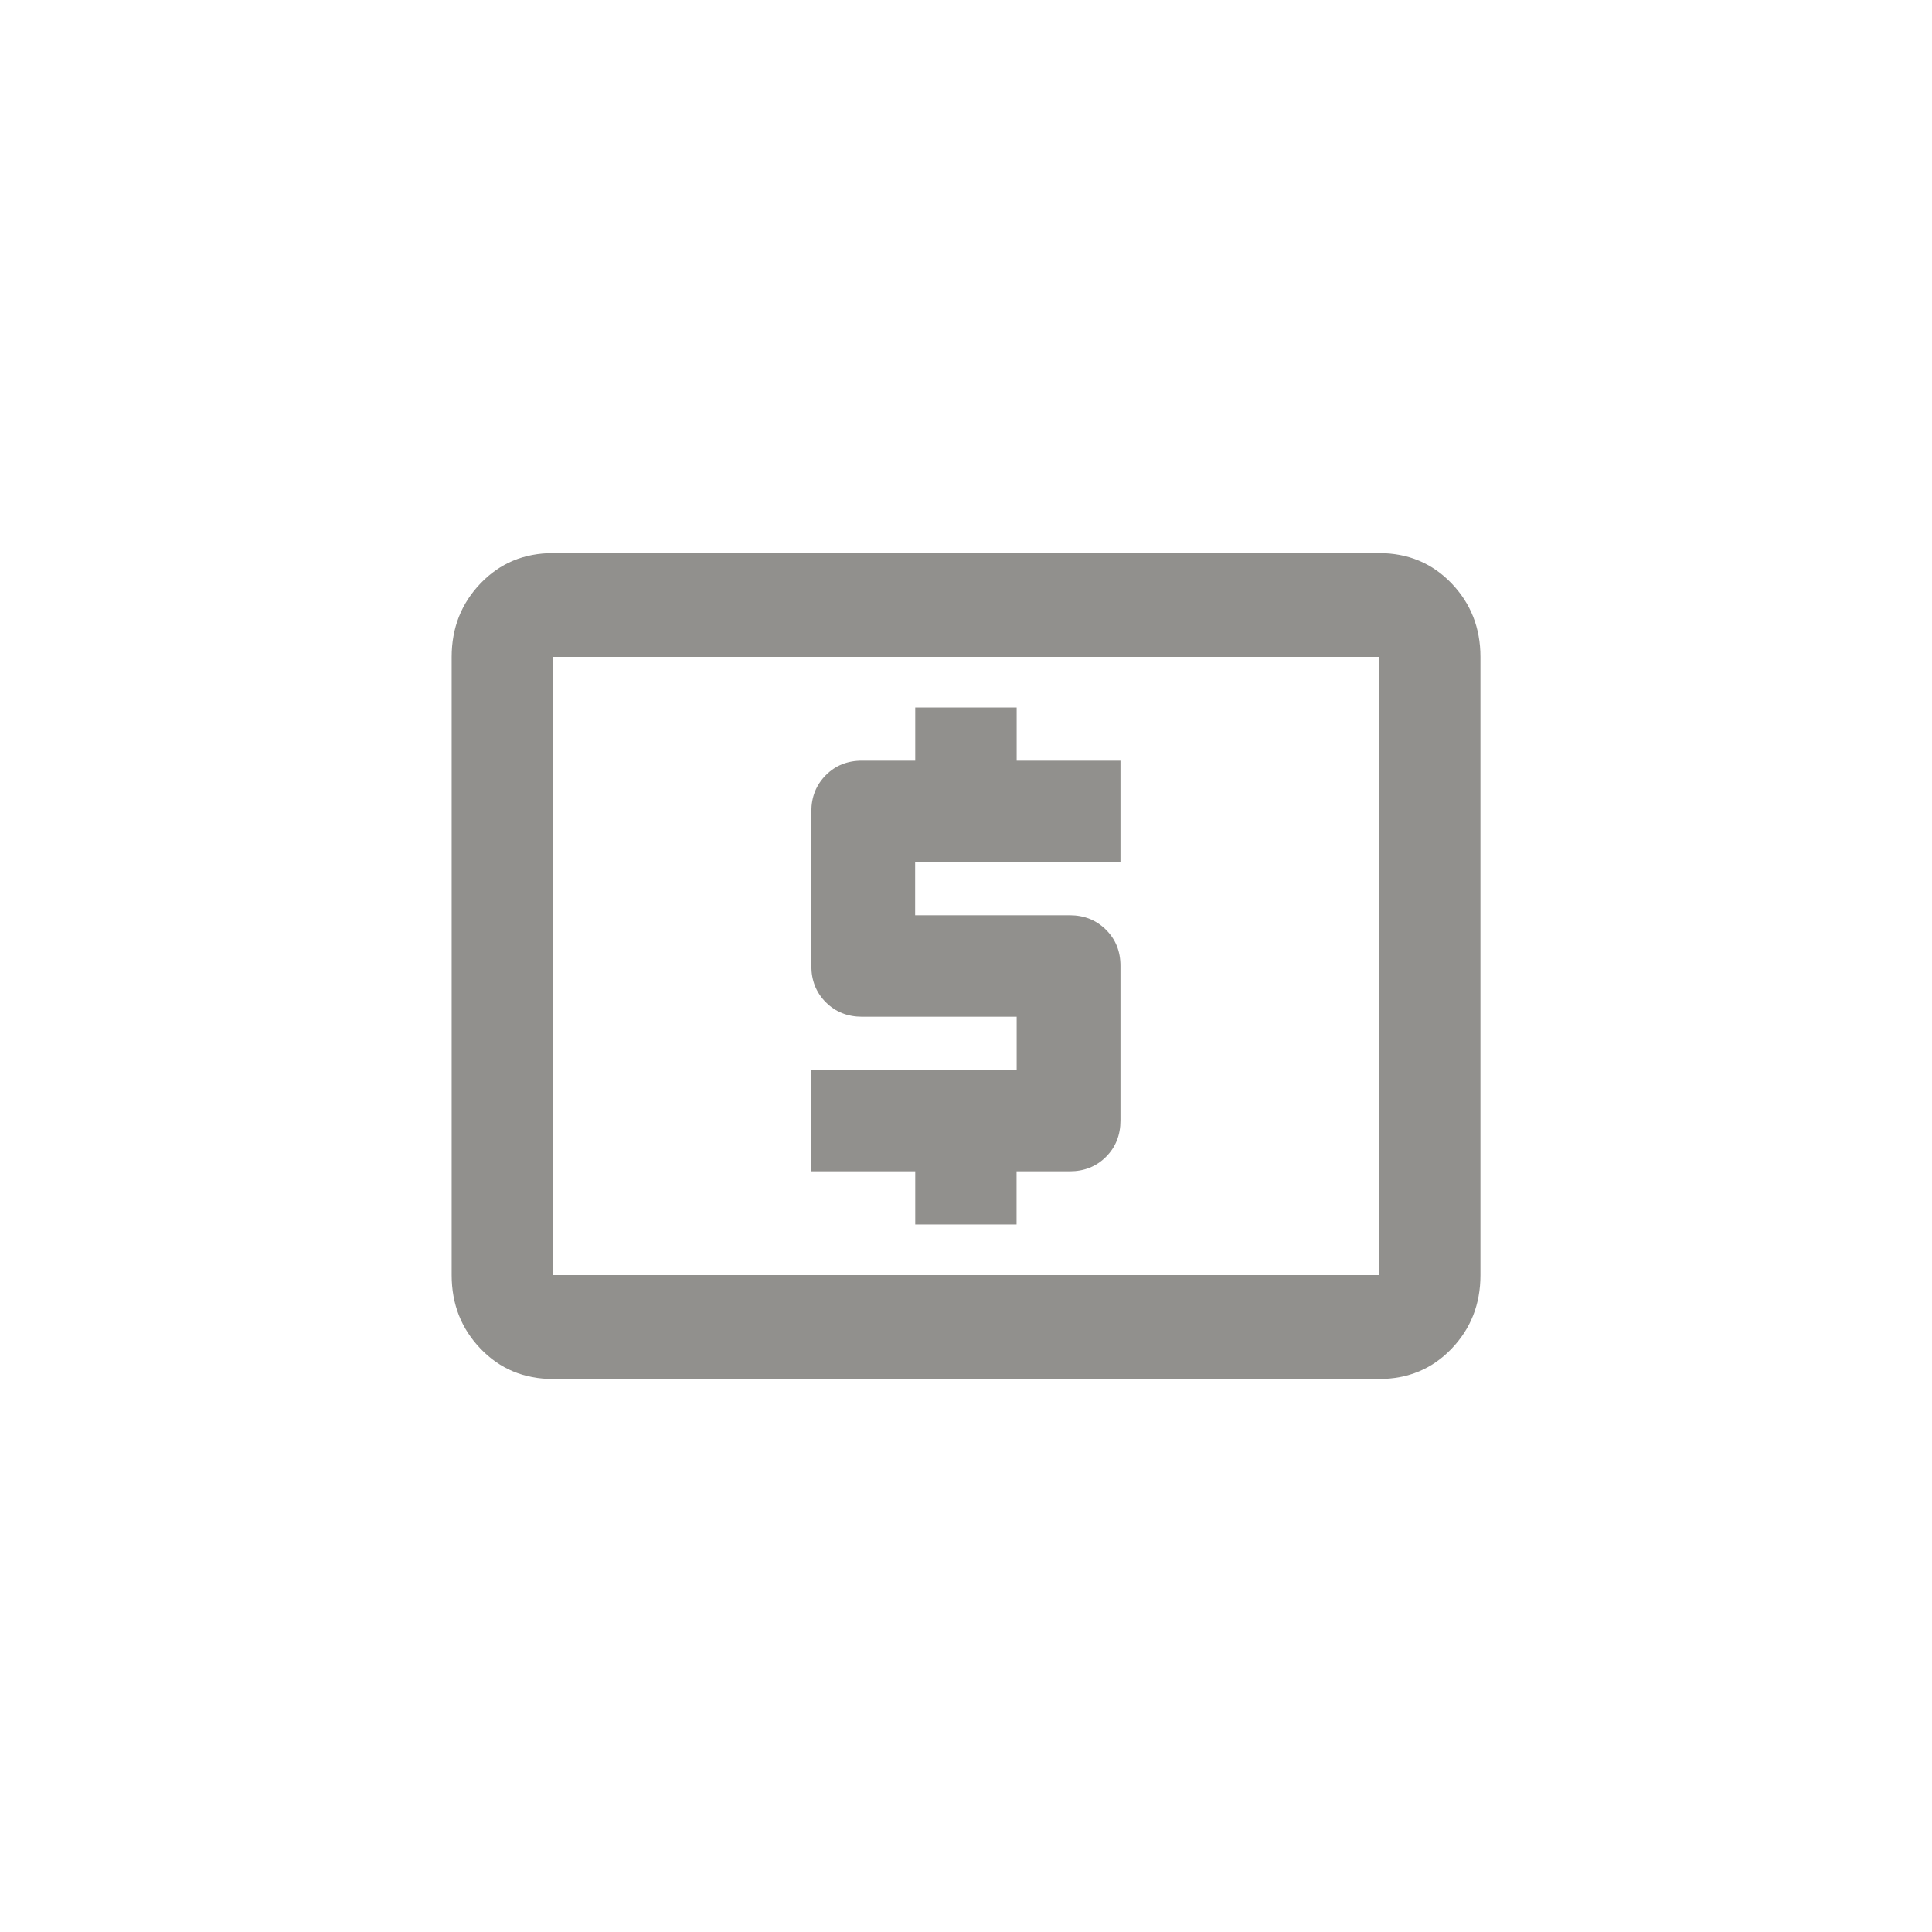<!-- Generated by IcoMoon.io -->
<svg version="1.1" xmlns="http://www.w3.org/2000/svg" width="40" height="40" viewBox="0 0 40 40">
<title>mt-local_atm</title>
<path fill="#91908d" d="M28.551 26.4v-12.8h-17.1v12.8h17.1zM28.551 11.451q0.9 0 1.5 0.625t0.6 1.525v12.8q0 0.9-0.6 1.525t-1.5 0.625h-17.1q-0.9 0-1.5-0.625t-0.6-1.525v-12.8q0-0.9 0.6-1.525t1.5-0.625h17.1zM18.949 25.351v-1.1h-2.149v-2.1h4.249v-1.1h-3.2q-0.451 0-0.751-0.3t-0.3-0.751v-3.2q0-0.449 0.3-0.751t0.751-0.3h1.1v-1.1h2.1v1.1h2.149v2.1h-4.251v1.1h3.2q0.449 0 0.751 0.3t0.3 0.751v3.2q0 0.451-0.3 0.751t-0.751 0.3h-1.1v1.1h-2.1z"></path>
</svg>
